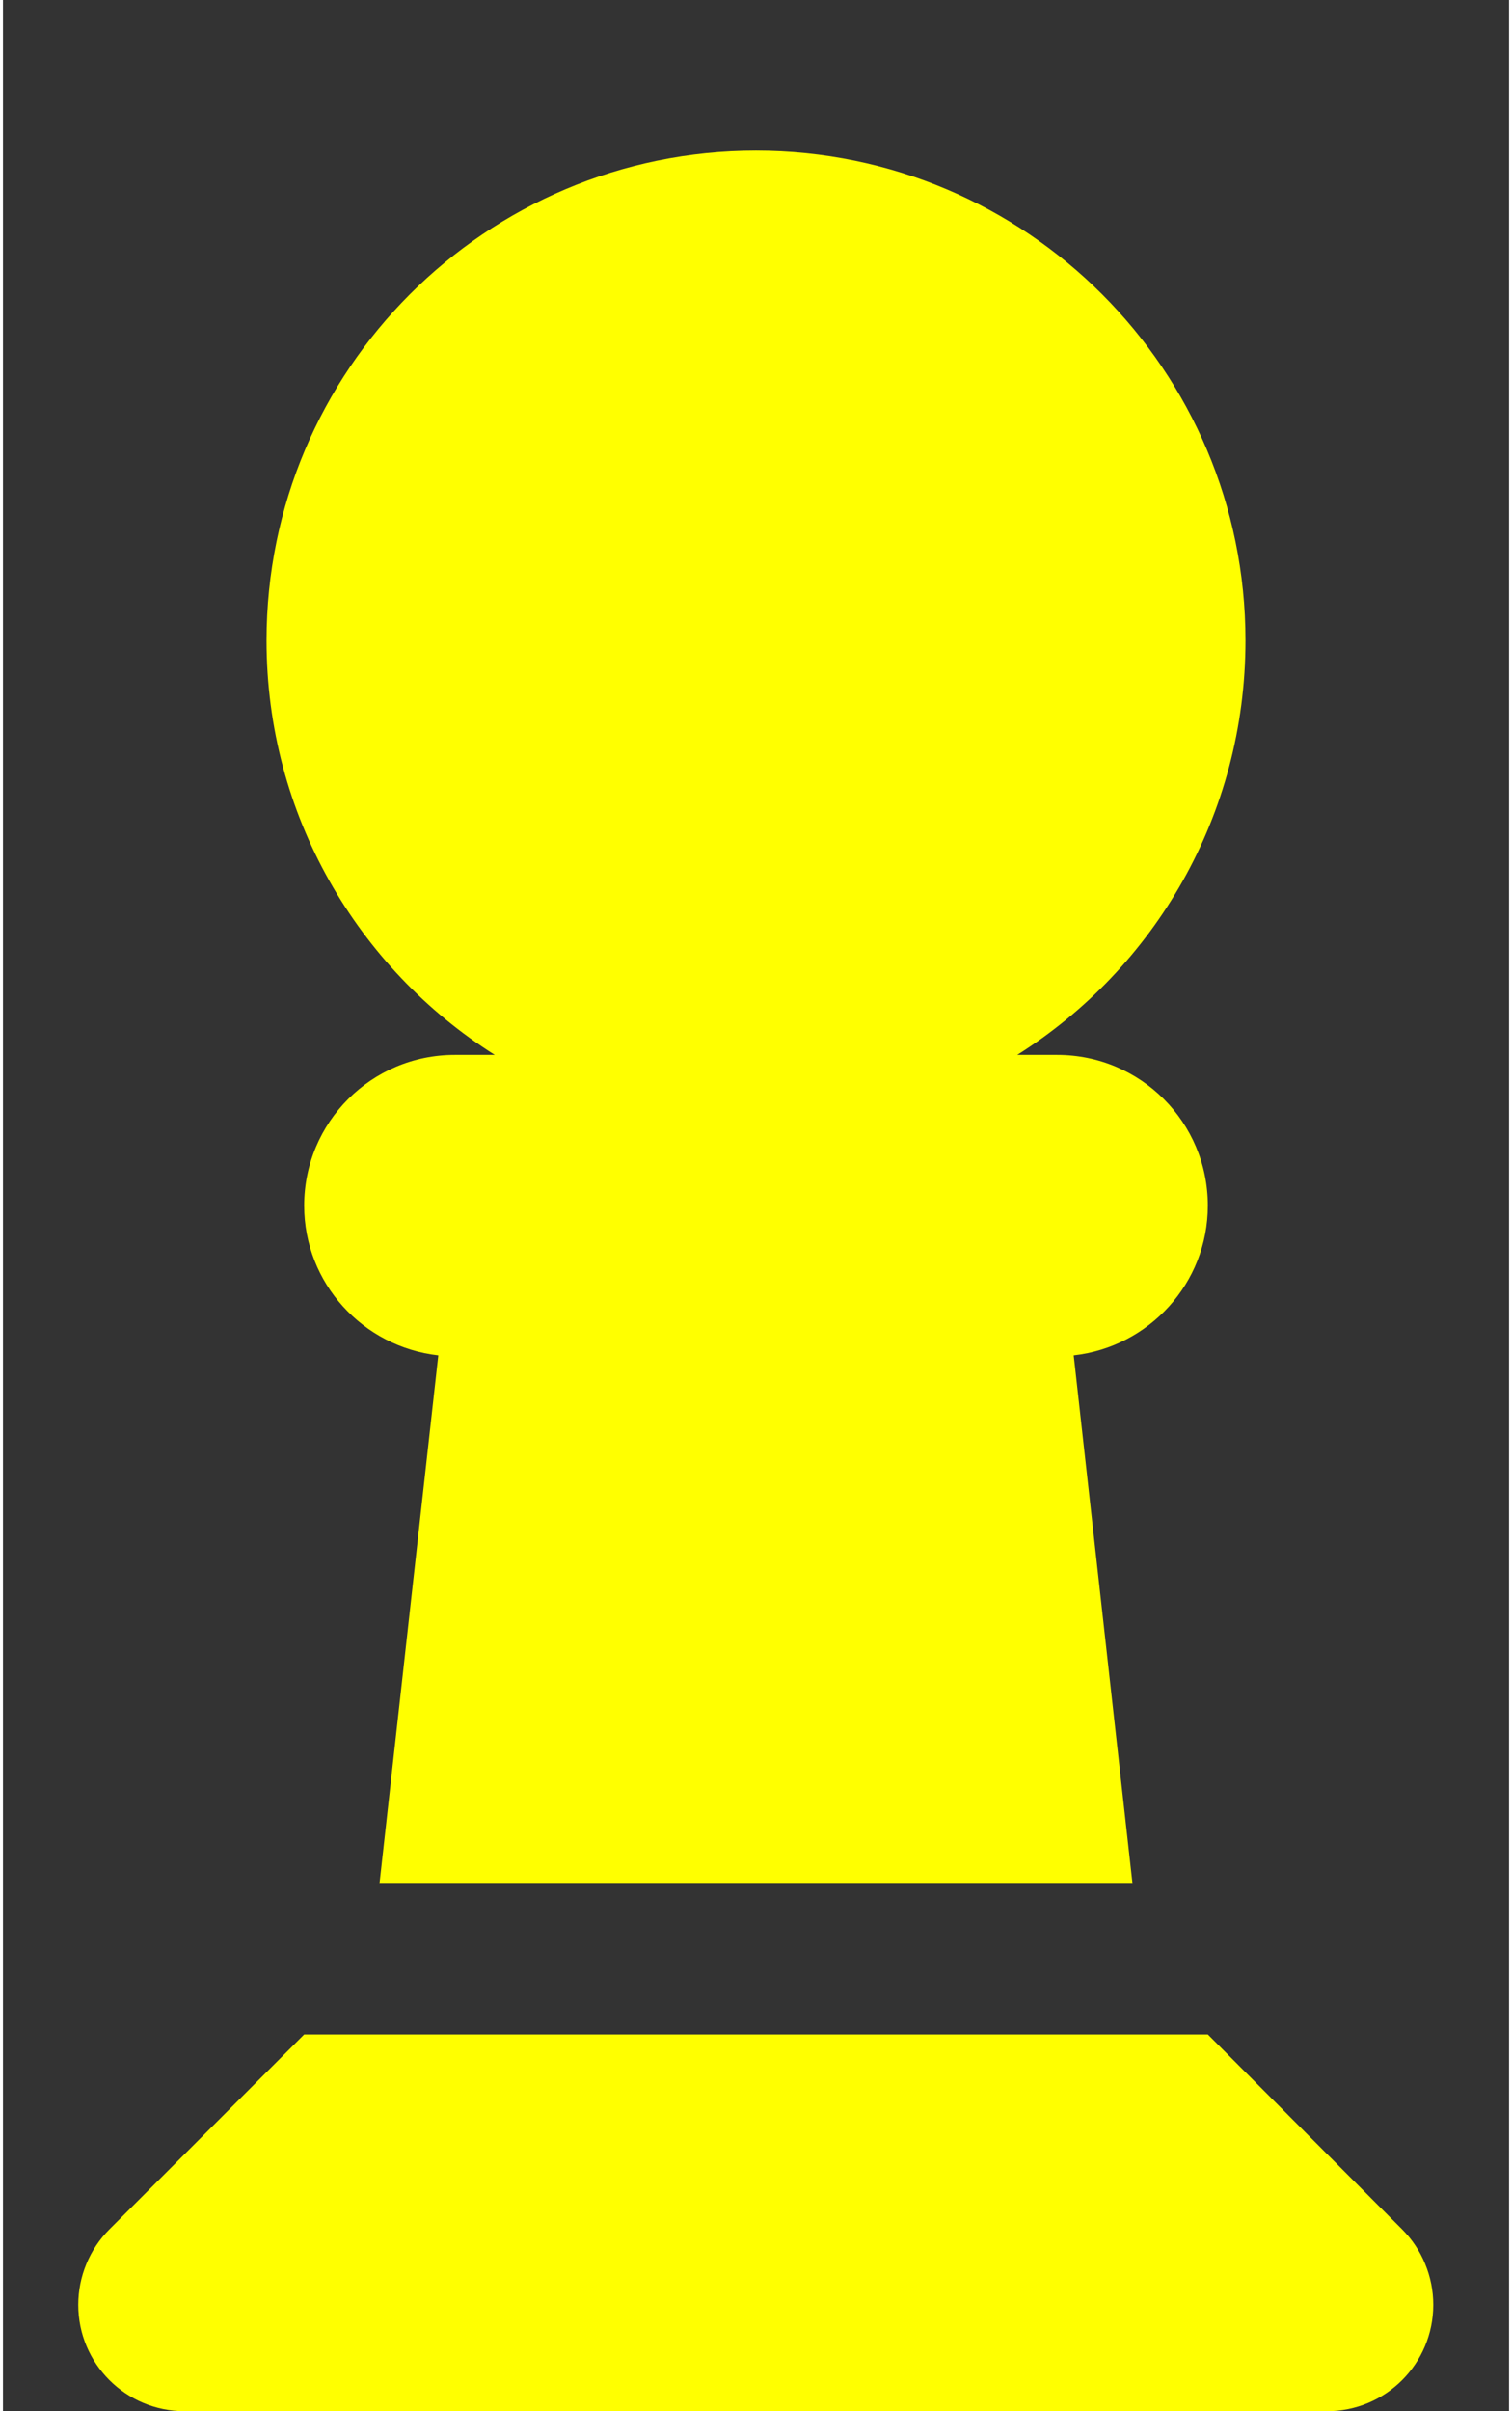 <svg xmlns="http://www.w3.org/2000/svg" viewBox="0 0 320 512" width="32" height="51">
  <rect x="0" y="0" width="320" height="512" fill="#333333" stroke="none"/>
  <!--! Font Awesome Free 6.7.1 by @fontawesome - https://fontawesome.com License - https://fontawesome.com/license/free Copyright 2024 Fonticons, Inc. -->
  <path d="M215.5 224c29.2-18.4 48.5-50.9 48.5-88c0-57.4-46.6-104-104-104S56 78.6 56 136c0 37.1 19.4 69.6 48.5 88L96 224c-17.7 0-32 14.3-32 32c0 16.5 12.5 30 28.5 31.8L80 400l160 0L227.5 287.8c16-1.8 28.5-15.3 28.5-31.8c0-17.7-14.3-32-32-32l-8.5 0zM22.6 473.4c-4.2 4.2-6.6 10-6.6 16C16 501.9 26.1 512 38.6 512l242.7 0c12.5 0 22.6-10.1 22.6-22.6c0-6-2.4-11.8-6.6-16L256 432 64 432 22.6 473.4z" fill="yellow"/>
</svg>

